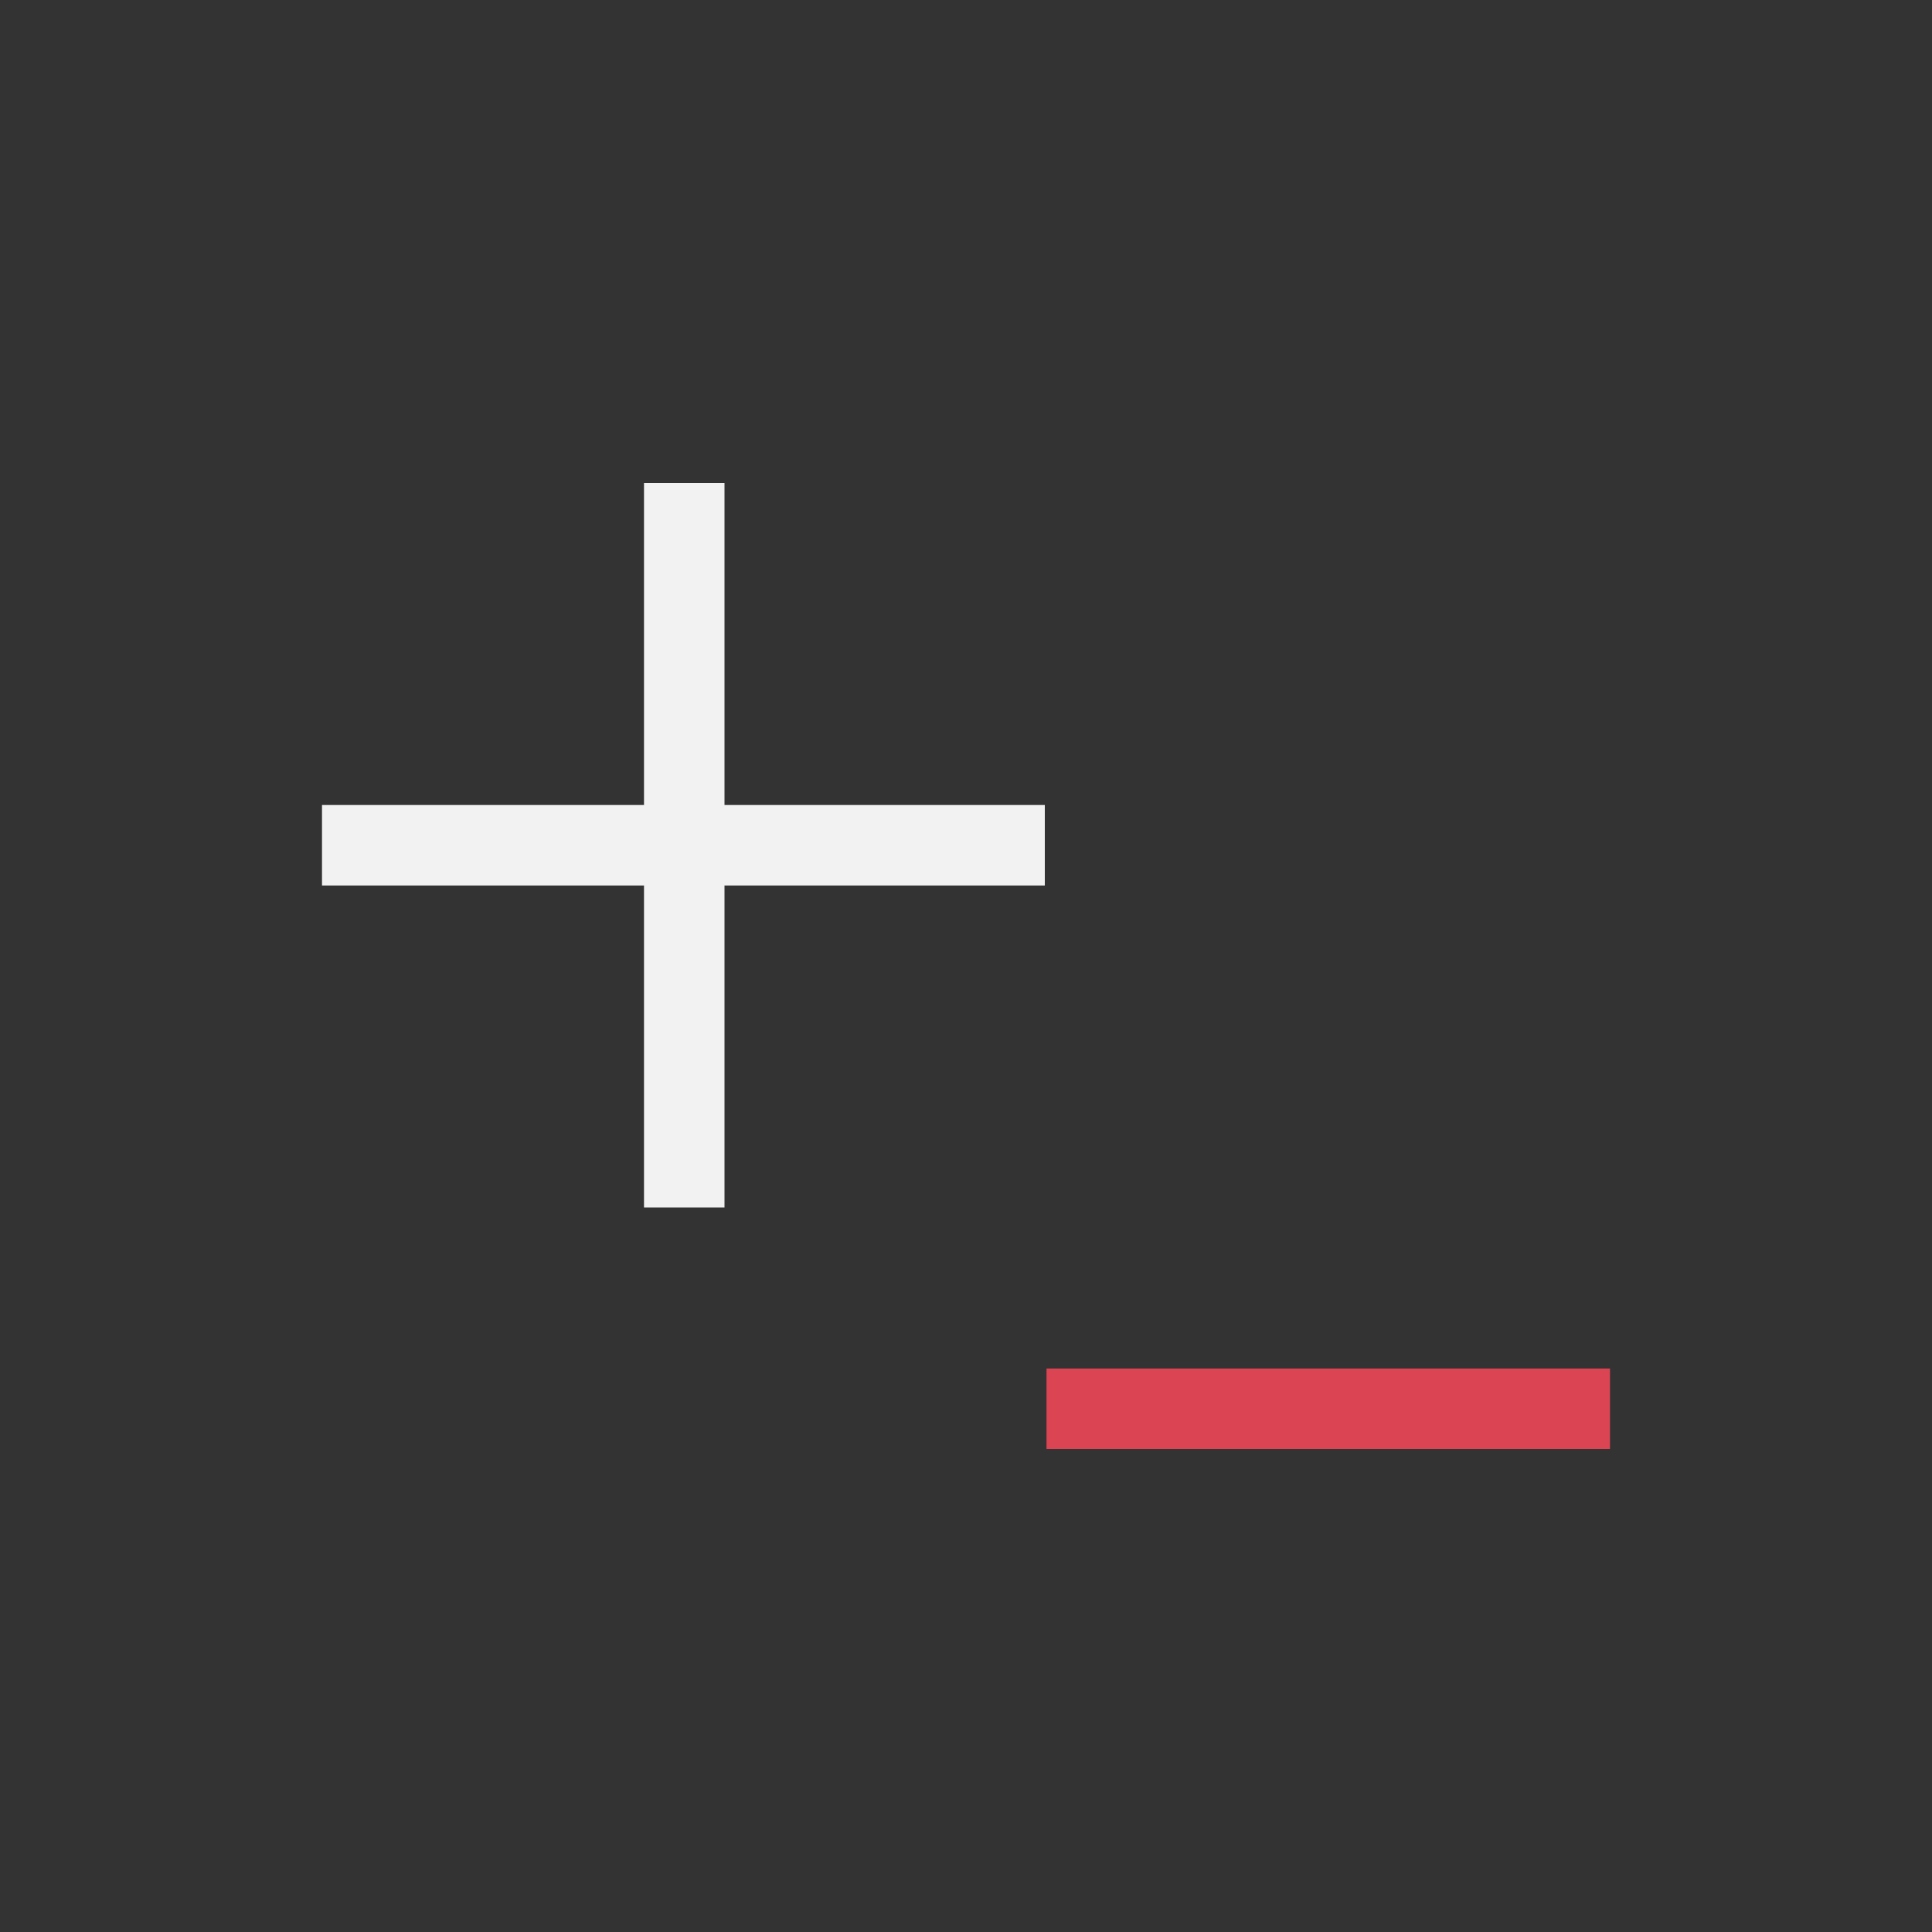 <svg xmlns="http://www.w3.org/2000/svg" viewBox="0 0 24 24">
  <rect x="0" y="0" width="24" height="24" fill="#333333" stroke="none"/>
  <defs id="defs3051">
    <style type="text/css" id="current-color-scheme">
      .ColorScheme-Text {
        color:#f2f2f2;
      }
      .ColorScheme-Highlight {
        color:#3daee9;
      }
      </style>
  </defs><g transform="translate(1,1)">
 <path 
     style="fill:currentColor;fill-opacity:1;stroke:none" 
     d="M 7 5 L 7 9 L 3 9 L 3 10 L 7 10 L 7 14 L 8 14 L 8 10 L 11.979 10 L 11.979 9 L 8 9 L 8 5 L 7 5 z "
     class="ColorScheme-Text"
     />
 <path 
     style="fill:#da4453;fill-opacity:1;stroke:none" 
     d="M 12 16 L 12 17 L 19 17 L 19 16 L 12 16 z "
     />
</g></svg>
